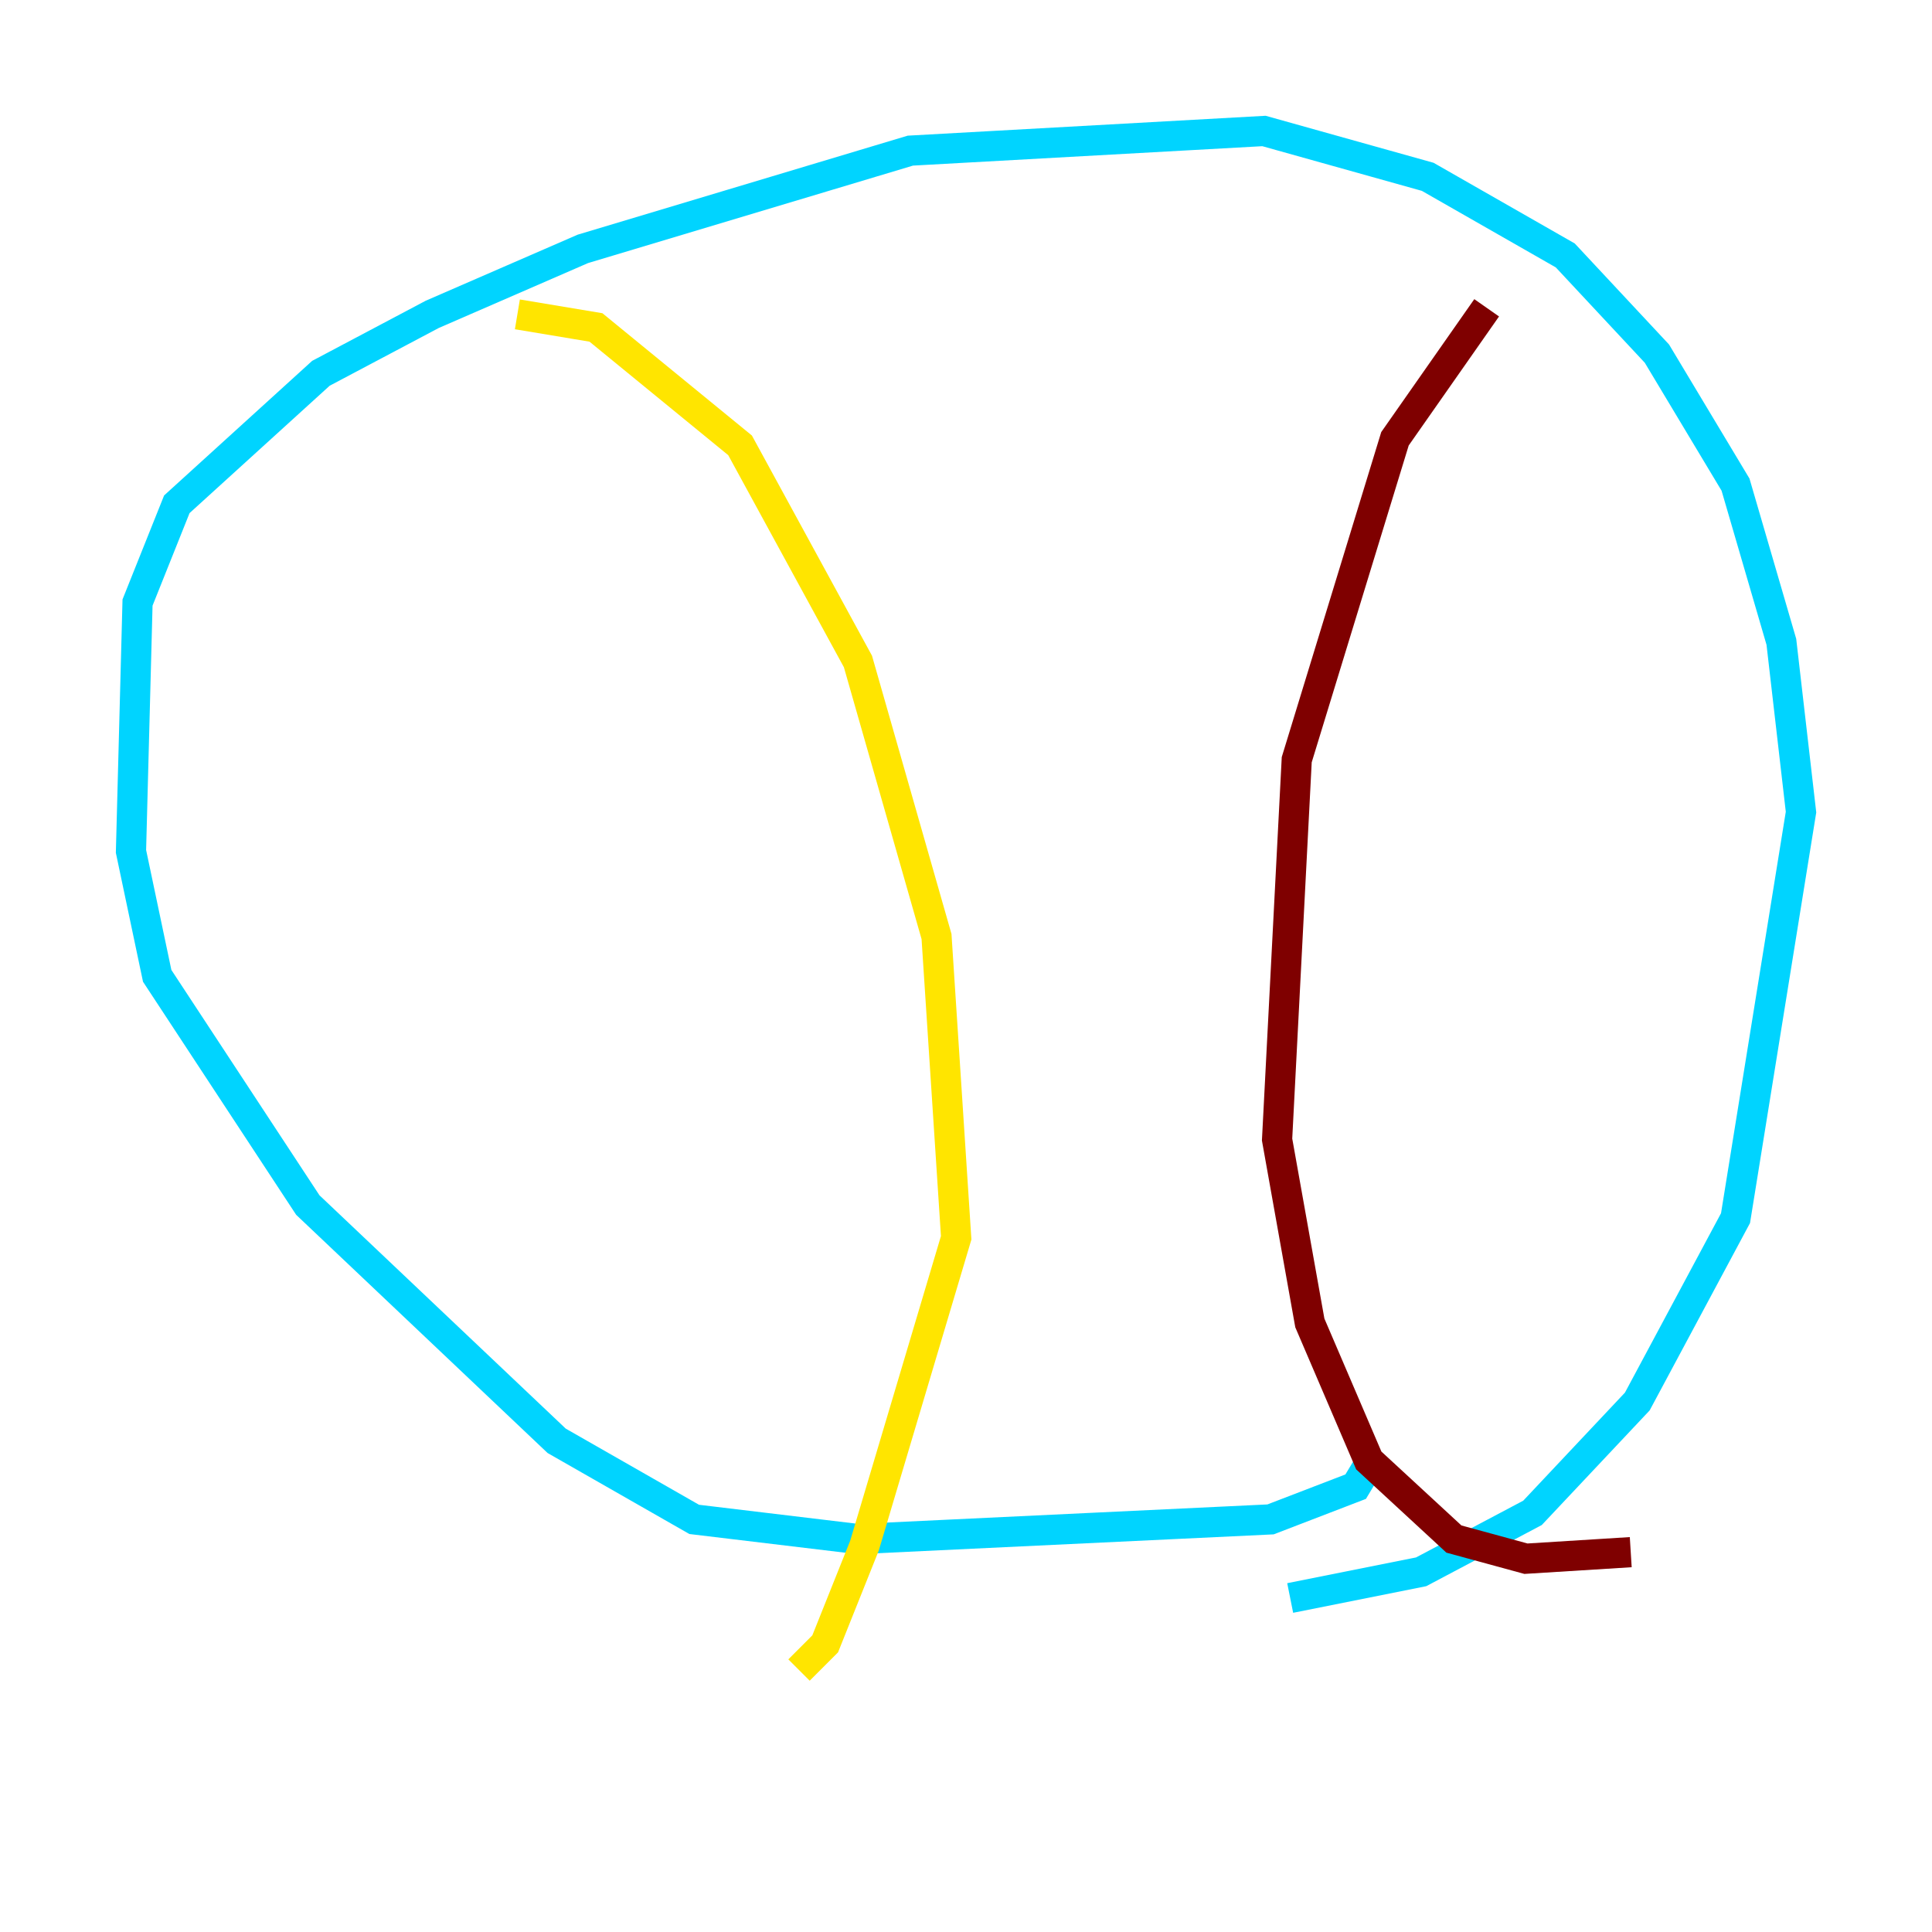<?xml version="1.0" encoding="utf-8" ?>
<svg baseProfile="tiny" height="128" version="1.2" viewBox="0,0,128,128" width="128" xmlns="http://www.w3.org/2000/svg" xmlns:ev="http://www.w3.org/2001/xml-events" xmlns:xlink="http://www.w3.org/1999/xlink"><defs /><polyline fill="none" points="59.878,76.8 59.878,76.8" stroke="#00007f" stroke-width="2" /><polyline fill="none" points="91.119,96.325 89.817,98.495 84.176,100.664 56.841,101.966 45.993,100.664 36.881,95.458 20.393,79.837 10.414,64.651 8.678,56.407 9.112,39.919 11.715,33.41 21.261,24.732 28.637,20.827 38.617,16.488 60.312,9.98 83.742,8.678 94.59,11.715 103.702,16.922 109.776,23.43 114.983,32.108 118.02,42.522 119.322,53.803 114.983,80.705 108.475,92.854 101.532,100.231 94.156,104.136 85.478,105.871" stroke="#00d4ff" stroke-width="2" /><polyline fill="none" points="34.278,20.827 39.485,21.695 49.031,29.505 56.841,43.824 62.047,62.047 63.349,82.007 57.275,102.4 54.671,108.909 52.936,110.644" stroke="#ffe500" stroke-width="2" /><polyline fill="none" points="98.495,20.393 92.42,29.071 85.912,50.332 84.61,75.498 86.78,87.647 90.685,96.759 96.325,101.966 101.098,103.268 108.041,102.834" stroke="#7f0000" stroke-width="2" /></svg>